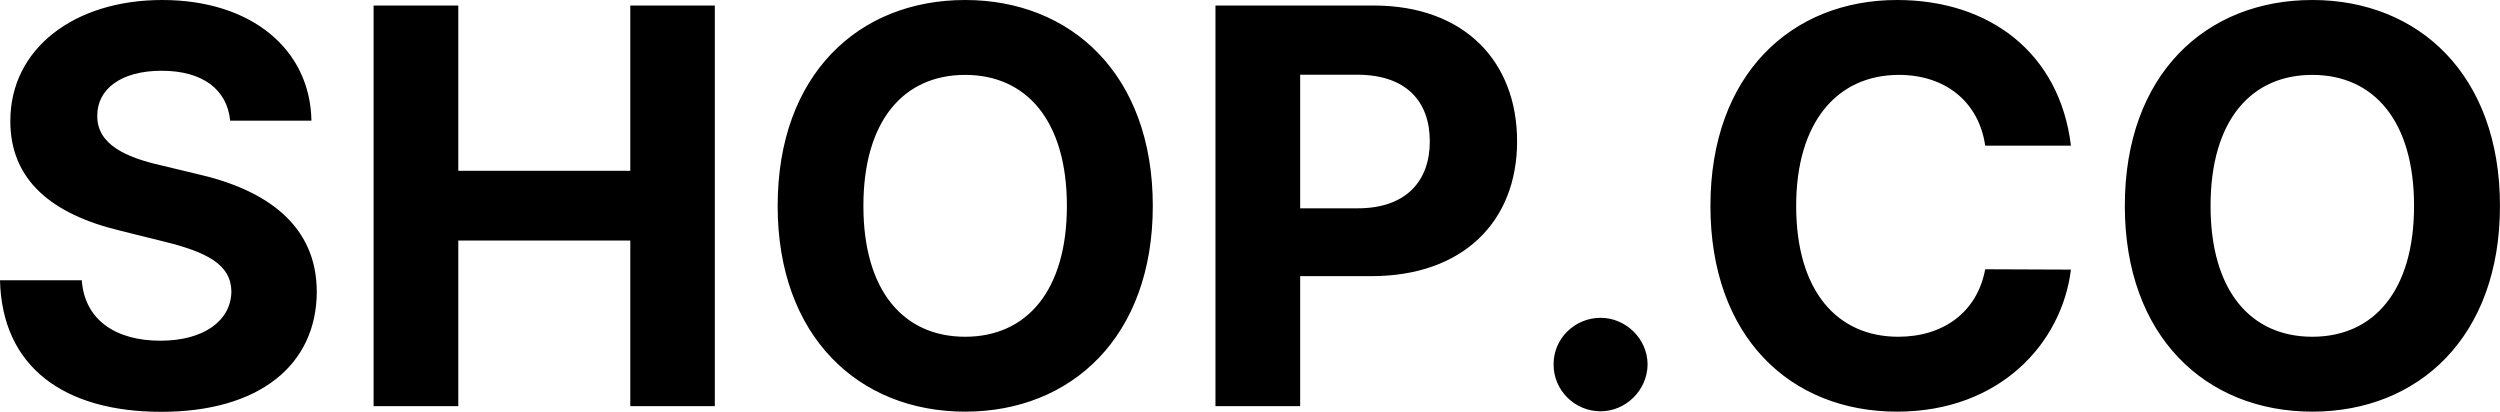 <svg width="145.212" height="23.922" viewBox="0 0 145.212 23.922" fill="none" xmlns="http://www.w3.org/2000/svg" xmlns:xlink="http://www.w3.org/1999/xlink">
	<desc>
			Created with Pixso.
	</desc>
	<defs/>
	<path id="SHOP.CO" d="M18.09 7.01L13.37 7.01C13.19 5.18 11.75 4.11 9.39 4.11C6.98 4.11 5.65 5.21 5.65 6.71C5.62 8.39 7.32 9.14 9.34 9.6L11.42 10.1C15.47 11.01 18.39 13.07 18.4 16.94C18.39 21.21 15.05 23.92 9.37 23.92C3.72 23.92 0.12 21.32 0 16.28L4.75 16.28C4.92 18.61 6.75 19.79 9.32 19.79C11.82 19.79 13.42 18.64 13.44 16.93C13.42 15.36 12.02 14.64 9.48 14.02L6.95 13.39C3.02 12.44 0.6 10.47 0.6 7.04C0.59 2.82 4.32 0 9.42 0C14.6 0 18.02 2.86 18.09 7.01ZM56.06 0C62.23 0 66.96 4.34 66.96 11.96C66.96 19.57 62.23 23.91 56.06 23.91C49.86 23.91 45.17 19.53 45.17 11.96C45.17 4.34 49.86 0 56.06 0ZM110.19 0C115.58 0 119.64 3.09 120.29 8.46L115.31 8.46C114.94 5.91 112.99 4.35 110.3 4.35C106.7 4.35 104.33 7.11 104.33 11.96C104.33 16.93 106.73 19.56 110.26 19.56C112.89 19.56 114.85 18.12 115.31 15.64L120.29 15.66C119.76 19.94 116.16 23.91 110.19 23.91C103.96 23.91 99.35 19.54 99.35 11.96C99.35 4.34 104.04 0 110.19 0ZM134.31 0C140.48 0 145.21 4.34 145.21 11.96C145.21 19.57 140.48 23.91 134.31 23.91C128.11 23.91 123.42 19.53 123.42 11.96C123.42 4.34 128.11 0 134.31 0ZM26.62 23.59L21.7 23.59L21.7 0.32L26.62 0.32L26.62 9.92L36.61 9.92L36.61 0.32L41.52 0.32L41.52 23.59L36.61 23.59L36.61 13.97L26.62 13.97L26.62 23.59ZM75.52 23.59L70.6 23.59L70.6 0.32L79.78 0.32C85.07 0.32 88.12 3.58 88.12 8.21C88.12 12.85 85 16.04 79.65 16.04L75.52 16.04L75.52 23.59ZM75.52 4.34L75.52 12.1L78.86 12.1C81.68 12.1 83.05 10.51 83.05 8.21C83.05 5.89 81.68 4.34 78.83 4.34L75.52 4.34ZM56.06 19.56C59.63 19.56 61.97 16.89 61.97 11.96C61.97 7.02 59.63 4.35 56.06 4.35C52.48 4.35 50.15 7.02 50.15 11.96C50.15 16.89 52.48 19.56 56.06 19.56ZM134.31 19.56C137.88 19.56 140.22 16.89 140.22 11.96C140.22 7.02 137.88 4.35 134.31 4.35C130.73 4.35 128.4 7.02 128.4 11.96C128.4 16.89 130.73 19.56 134.31 19.56ZM95.7 21.16C95.69 22.67 94.43 23.89 92.97 23.89C91.47 23.89 90.23 22.67 90.24 21.16C90.23 19.67 91.47 18.46 92.97 18.46C94.43 18.46 95.69 19.67 95.7 21.16Z" fill="#000000" fill-opacity="1" fill-rule="evenodd"/>
</svg>
